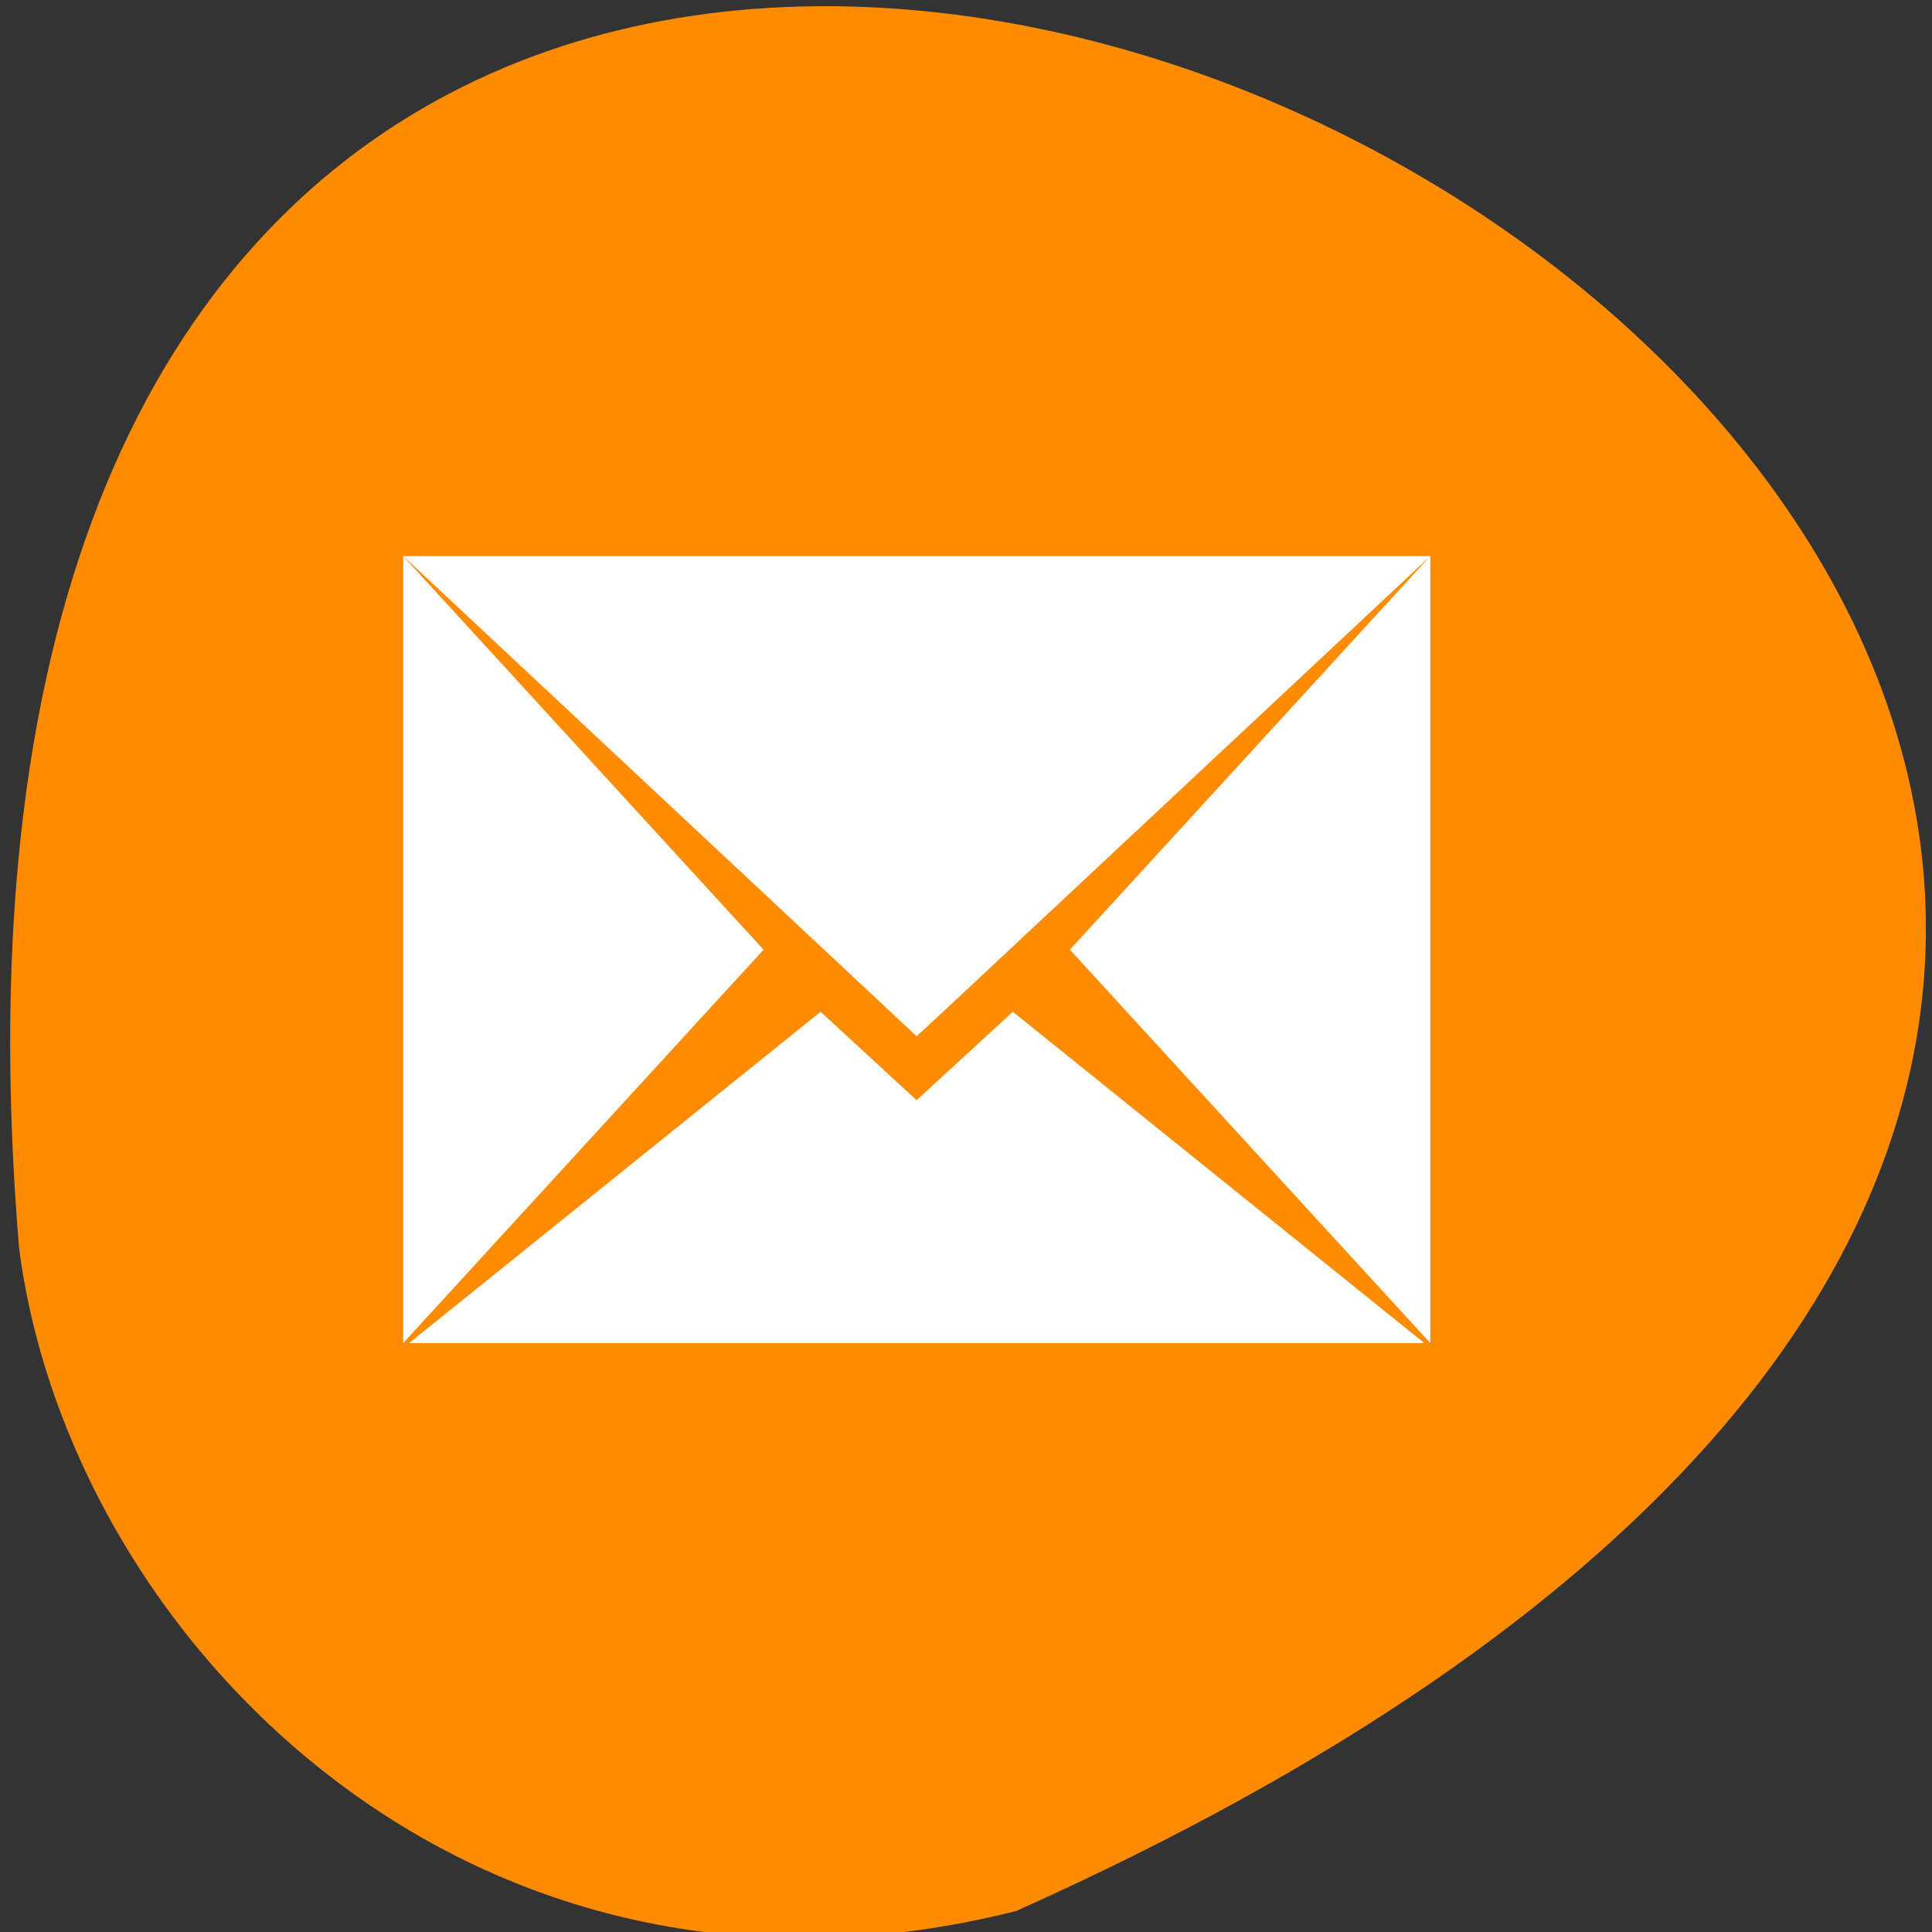 <svg xmlns="http://www.w3.org/2000/svg" viewBox="0 0 32 32"><rect x="0" y="0" width="32" height="32" fill="#333333" stroke="none"/><path d="m 16.832 31.652 c 43.008 -19.281 -20.094 -53.938 -16.516 -10.98 c 0.836 6.469 7.465 13.262 16.516 10.98" style="fill:#ff8c00"/><path d="m 6.68 9.211 l 7.898 7.387 l 0.605 0.566 l 0.609 -0.566 l 7.898 -7.387 m -17.012 0 v 13.035 l 5.969 -6.516 m 11.043 -6.52 l -5.969 6.52 l 5.969 6.516 m -10.098 -5.488 l -6.816 5.488 h 16.816 l -6.816 -5.488 l -1.594 1.465" style="fill:#fff;fill-rule:evenodd"/></svg>